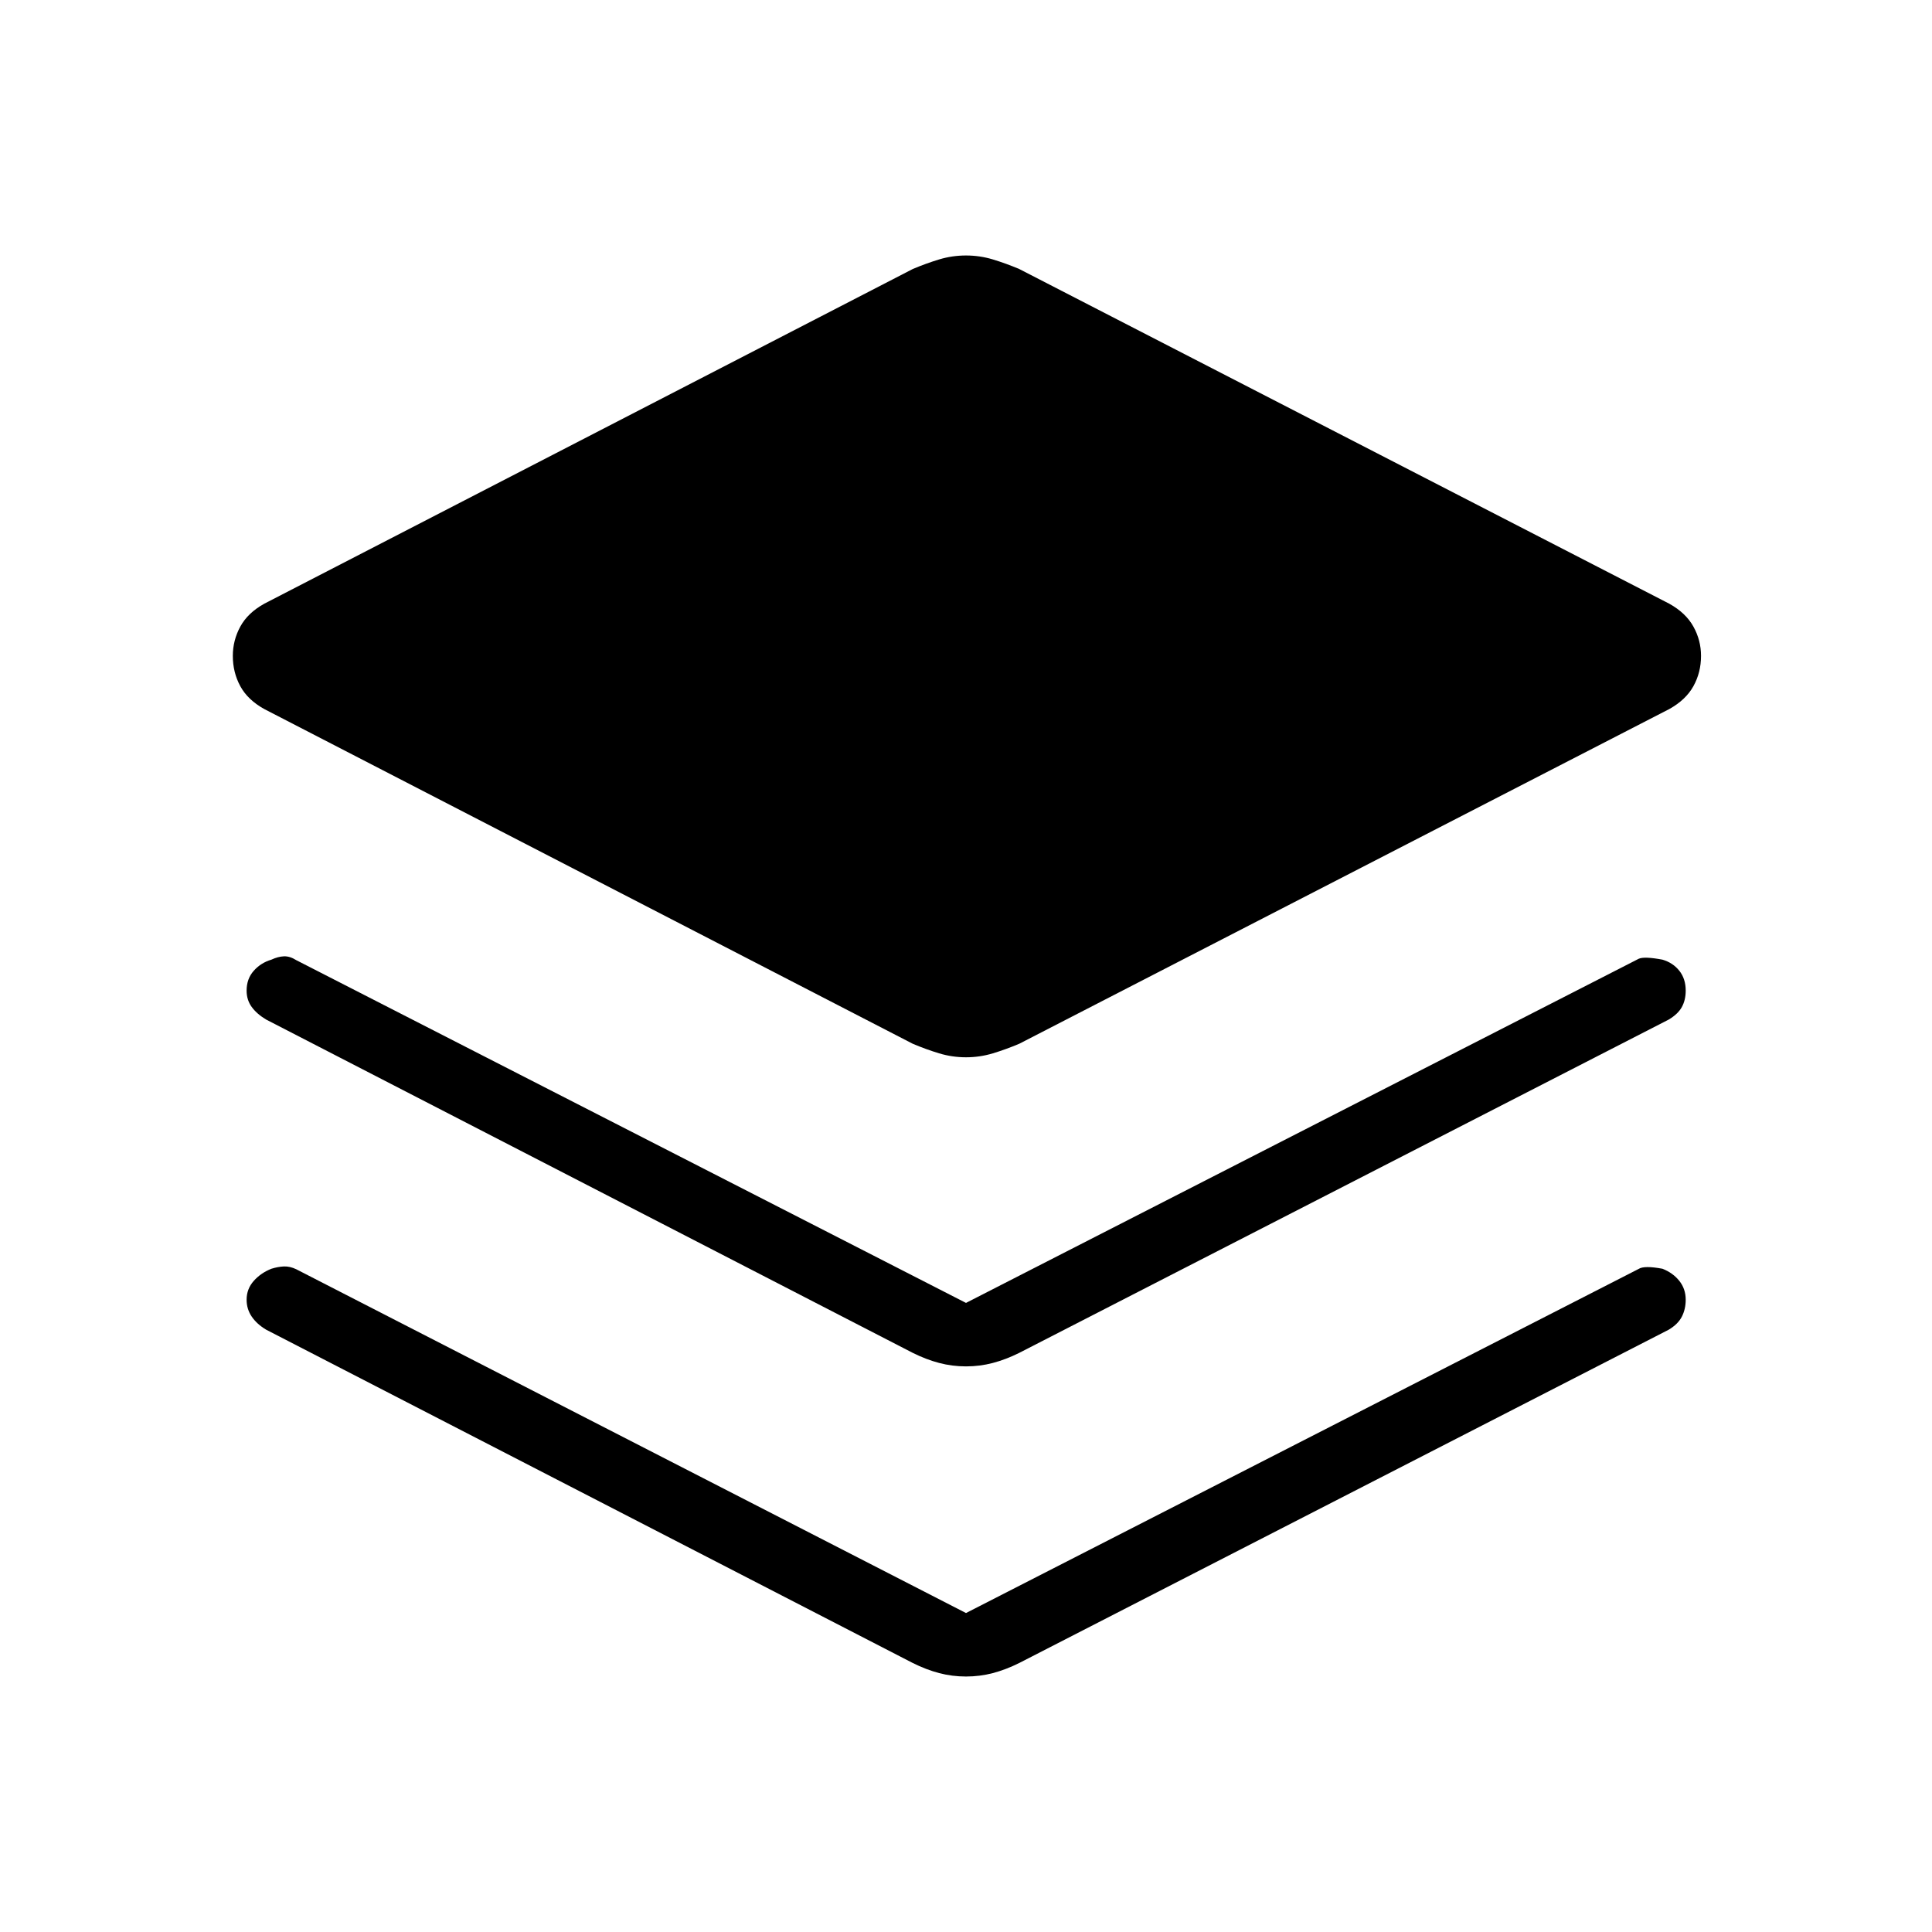 <svg xmlns="http://www.w3.org/2000/svg" height="40" viewBox="0 -960 960 960" width="40"><path d="M480-434.64q-6.87 0-13.35-1.96-6.47-1.96-13.11-4.76L131.33-607.67q-8.23-4.56-11.93-11.38-3.71-6.82-3.71-15.05 0-7.72 3.71-14.54 3.7-6.82 11.93-11.39l322.21-166.3q6.64-2.8 13.11-4.76 6.48-1.96 13.35-1.96 6.87 0 13.35 1.96 6.47 1.96 13.11 4.76l322.98 166.3q8.23 4.57 12.01 11.39 3.78 6.82 3.78 14.54 0 8.23-3.78 15.05t-12.01 11.38L506.46-441.36q-6.64 2.8-13.11 4.76-6.48 1.96-13.35 1.96Zm0 122.05 334.26-171q2.77-1.26 11.82.44 5.2 1.53 8.37 5.52 3.17 3.99 3.17 9.86 0 4.64-1.9 8.13-1.9 3.49-6.54 6.26L506.46-287.77q-6.64 3.31-13.11 5.01-6.48 1.71-13.35 1.71-6.87 0-13.35-1.71-6.47-1.7-13.11-5.01L132.26-453.38q-4.64-2.77-7.18-6.26-2.54-3.49-2.54-8.13 0-5.87 3.55-9.86 3.55-3.99 8.76-5.52 3.3-1.54 6.24-1.66 2.94-.11 6.09 1.89L480-312.59Zm0 154.1 334.26-171q2.77-1.77 11.82-.07 5.2 2.05 8.37 6.03 3.17 3.99 3.17 9.35 0 4.64-1.9 8.39-1.9 3.74-6.54 6.51L506.46-133.67q-6.64 3.31-13.11 5.02-6.48 1.7-13.35 1.7-6.87 0-13.35-1.7-6.47-1.71-13.11-5.02L132.26-299.28q-4.64-2.77-7.18-6.51-2.54-3.75-2.54-8.39 0-5.36 3.55-9.35 3.55-3.98 8.76-6.03 3.3-1.03 6.24-1.15 2.94-.11 6.09 1.38L480-158.49Z"/></svg>